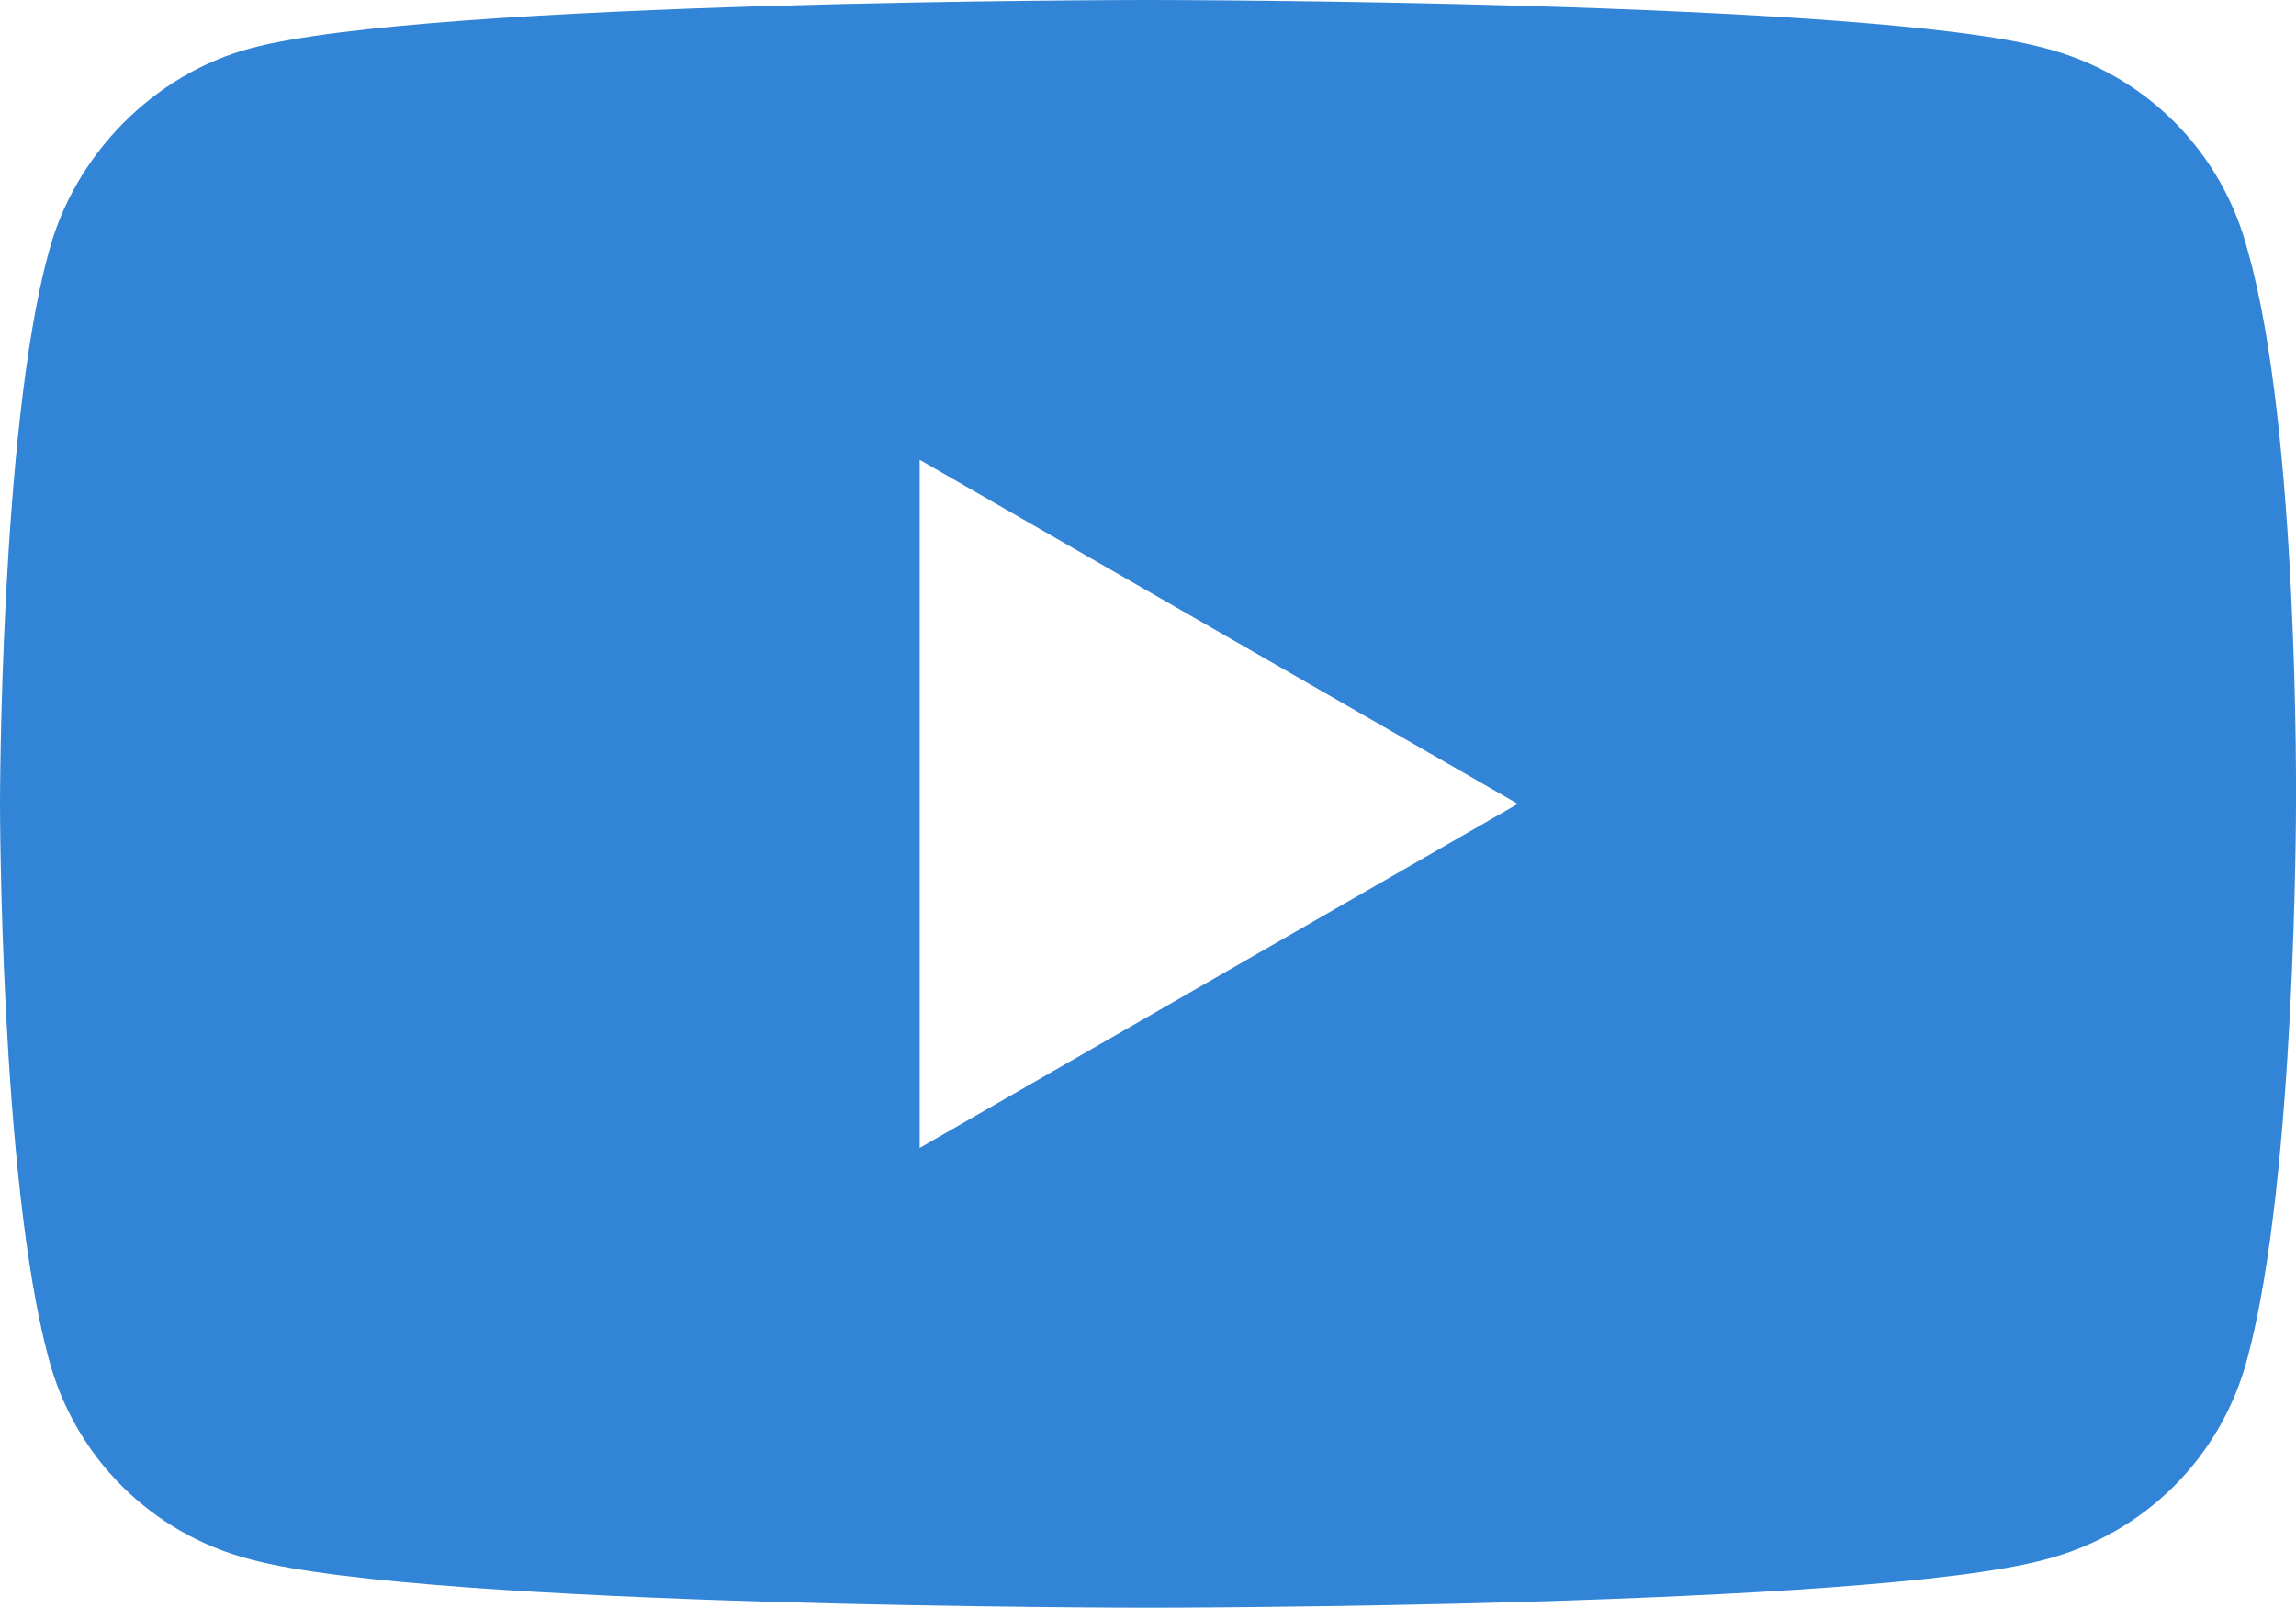 <svg xmlns="http://www.w3.org/2000/svg" viewBox="0 0 71.4 50"><path d="M69.9 7.8c-.8-3.1-3.2-5.5-6.3-6.3C58.1 0 35.7 0 35.7 0S13.4 0 7.8 1.5c-3 .8-5.5 3.3-6.3 6.4C0 13.4 0 25 0 25s0 11.6 1.5 17.2c.8 3.1 3.2 5.5 6.3 6.3C13.4 50 35.7 50 35.7 50s22.4 0 27.9-1.5c3.1-.8 5.5-3.2 6.3-6.3 1.5-5.6 1.5-17.2 1.5-17.2s.1-11.6-1.5-17.2zM28.6 35.7V14.3L47.2 25 28.6 35.7z" fill="#3184d6"/></svg>
